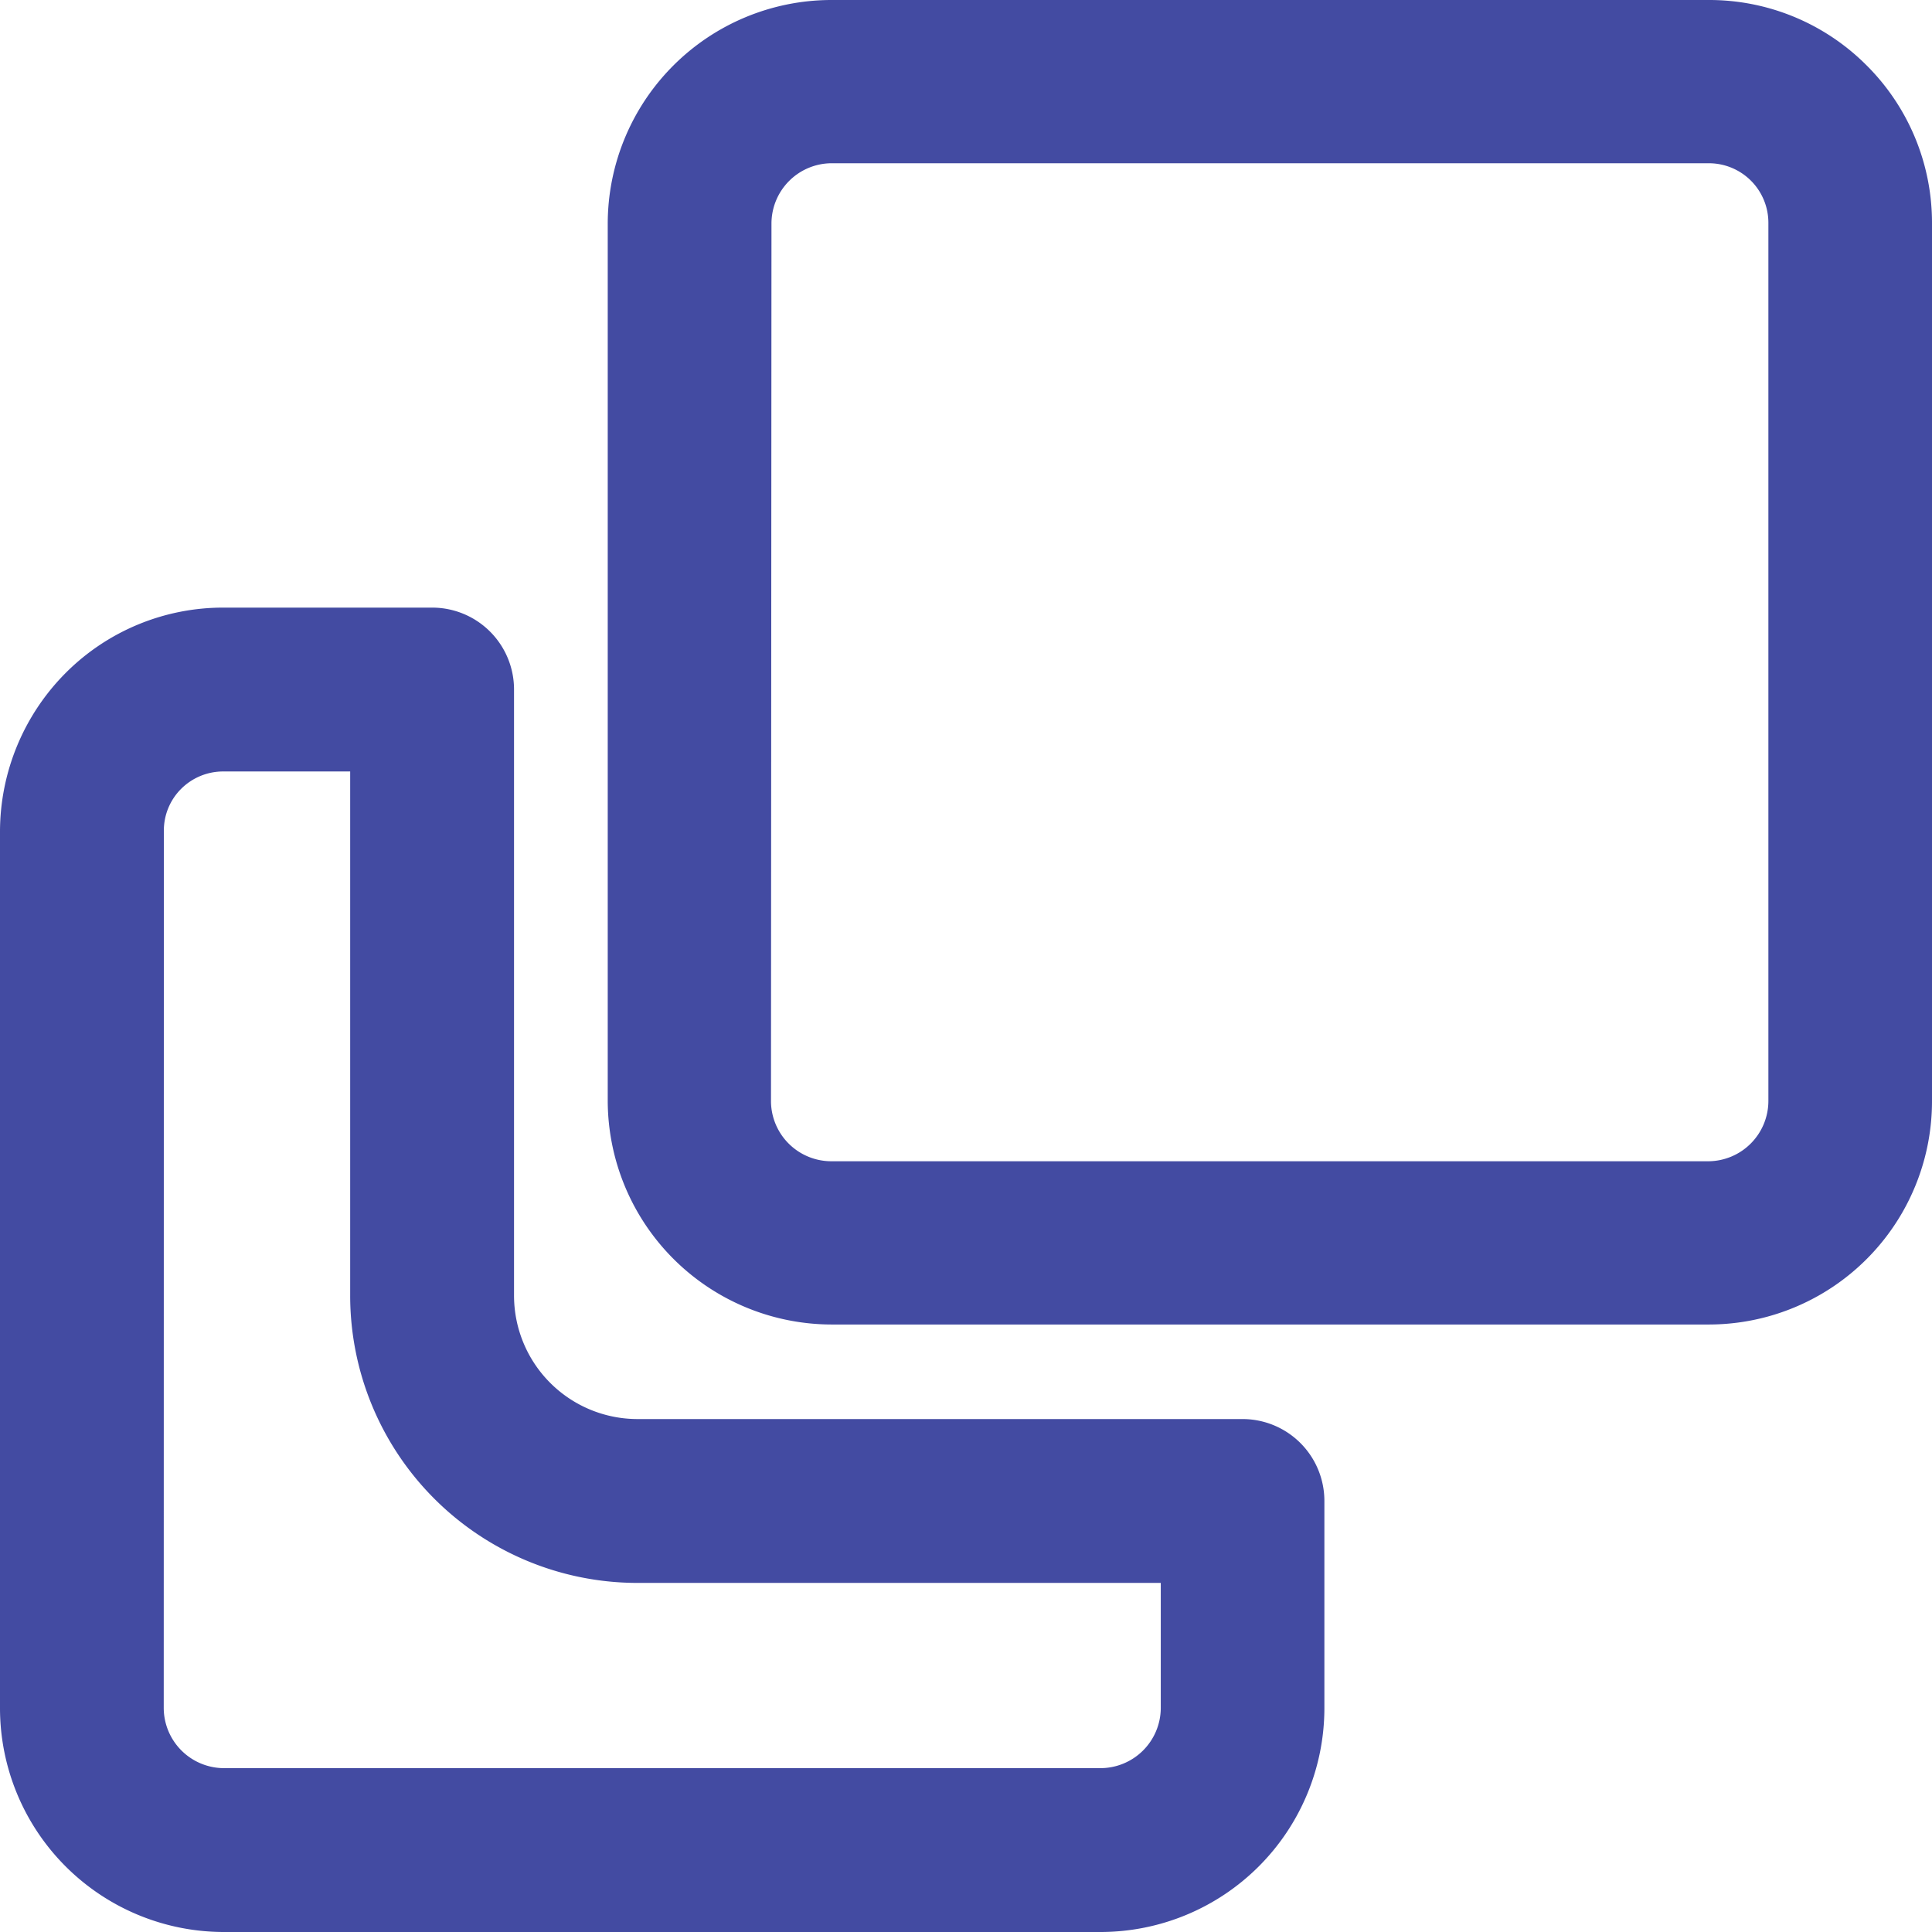 <svg id="Group_15912" data-name="Group 15912" xmlns="http://www.w3.org/2000/svg" xmlns:xlink="http://www.w3.org/1999/xlink" width="16" height="16" viewBox="0 0 16 16">
  <defs>
    <clipPath id="clip-path">
      <rect id="Rectangle_1691" data-name="Rectangle 1691" width="16" height="16" fill="none"/>
    </clipPath>
  </defs>
  <g id="Group_15911" data-name="Group 15911" clip-path="url(#clip-path)">
    <path id="Path_60965" data-name="Path 60965" d="M10.29,11.752H5.278a1.023,1.023,0,0,1-1.021-1.024V5.71a.678.678,0,0,0-.678-.678H1.852a1.841,1.841,0,0,0-1.306.539A1.865,1.865,0,0,0,0,6.885v7.261A1.855,1.855,0,0,0,1.848,16h7.27a1.855,1.855,0,0,0,1.85-1.848V12.431a.678.678,0,0,0-.678-.679M1.357,6.881A.487.487,0,0,1,1.5,6.533a.492.492,0,0,1,.35-.144H2.9v4.338a2.38,2.38,0,0,0,2.376,2.382H9.613V14.15a.5.5,0,0,1-.5.493H1.849a.5.5,0,0,1-.493-.5Z" fill="#434BA2"/>
    <path id="Path_60966" data-name="Path 60966" d="M15.456.539A1.839,1.839,0,0,0,14.148,0H6.88A1.854,1.854,0,0,0,5.033,1.854V9.122a1.857,1.857,0,0,0,1.854,1.847h7.267A1.849,1.849,0,0,0,16,9.115V1.846A1.839,1.839,0,0,0,15.456.539M6.389,1.852a.5.5,0,0,1,.492-.5h7.27a.493.493,0,0,1,.494.492V9.117a.5.5,0,0,1-.492.5H6.885a.5.5,0,0,1-.5-.492Z" fill="#434BA2"/>
  </g>
</svg>
